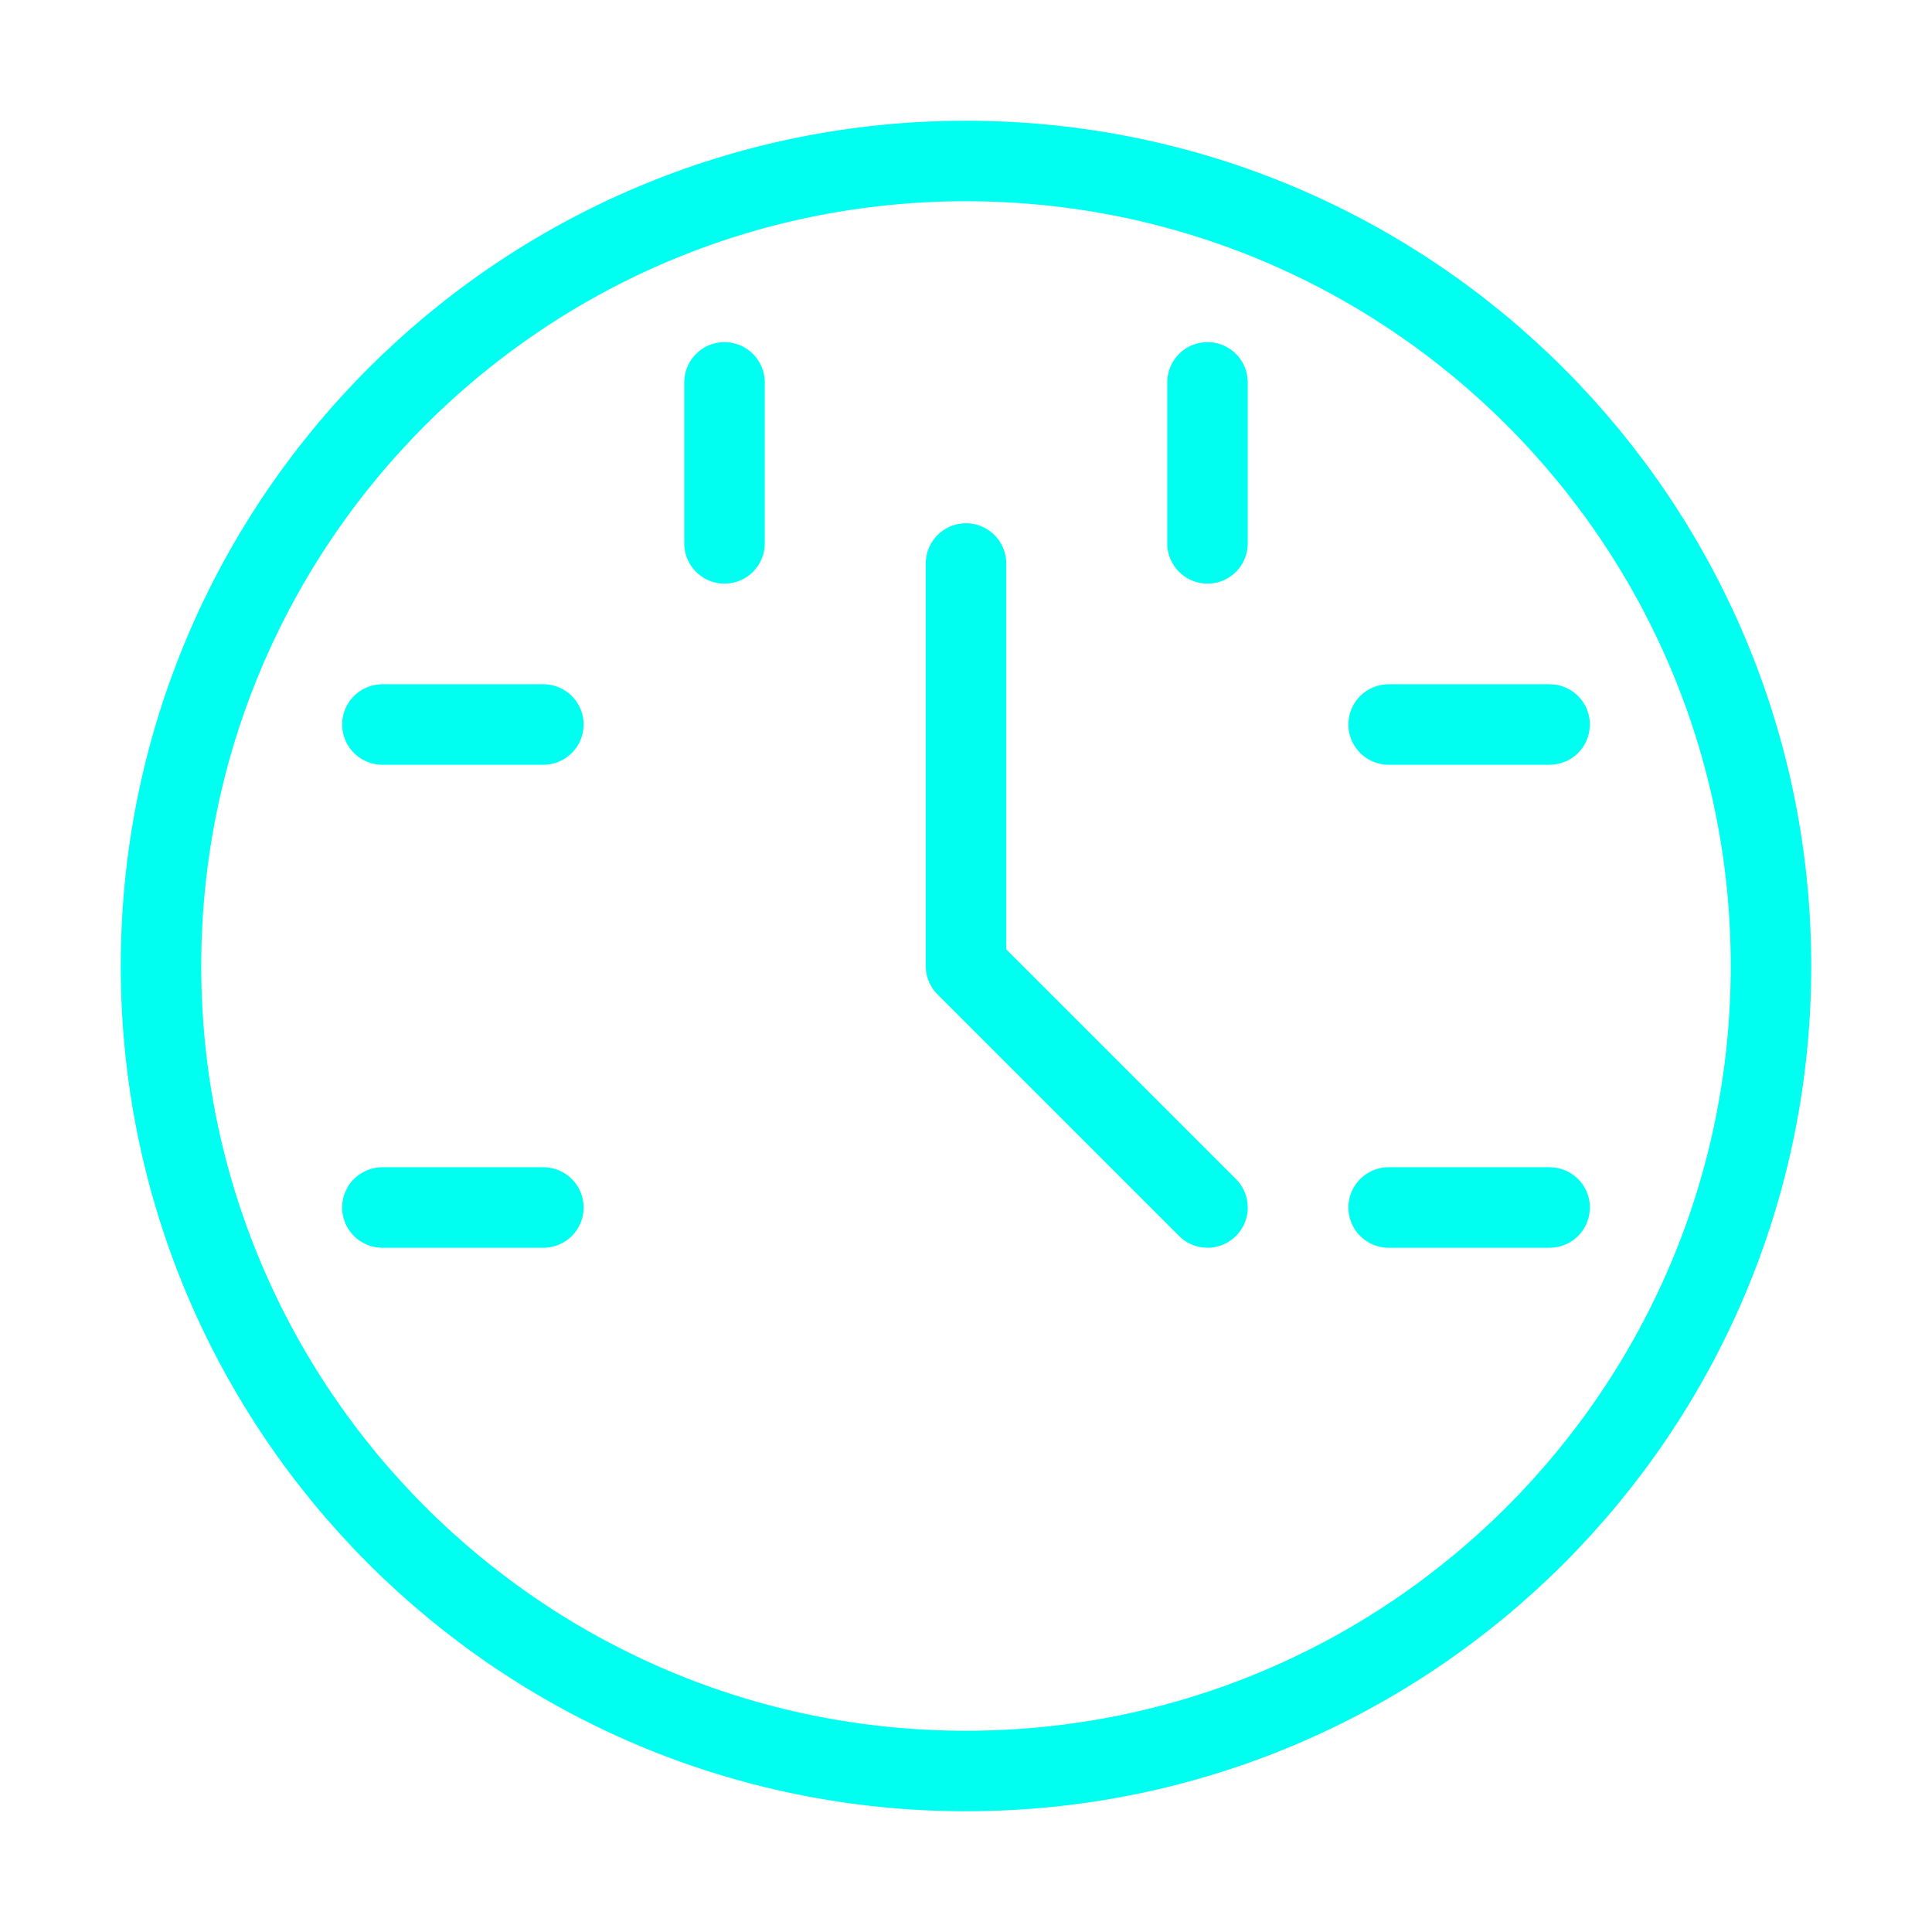 <svg width="48" height="48" viewBox="0 0 48 48" fill="none" xmlns="http://www.w3.org/2000/svg">
  <path d="M24 44C35.046 44 44 35.046 44 24C44 12.954 35.046 4 24 4C12.954 4 4 12.954 4 24C4 35.046 12.954 44 24 44Z" stroke="#00FFF0" stroke-width="2" stroke-linecap="round" stroke-linejoin="round"/>
  <path d="M24 14V24L30 30" stroke="#00FFF0" stroke-width="2" stroke-linecap="round" stroke-linejoin="round"/>
  <path d="M18 9.5L18 13.5" stroke="#00FFF0" stroke-width="2" stroke-linecap="round" stroke-linejoin="round"/>
  <path d="M30 9.5L30 13.5" stroke="#00FFF0" stroke-width="2" stroke-linecap="round" stroke-linejoin="round"/>
  <path d="M38.5 18L34.5 18" stroke="#00FFF0" stroke-width="2" stroke-linecap="round" stroke-linejoin="round"/>
  <path d="M38.5 30L34.5 30" stroke="#00FFF0" stroke-width="2" stroke-linecap="round" stroke-linejoin="round"/>
  <path d="M13.5 18L9.5 18" stroke="#00FFF0" stroke-width="2" stroke-linecap="round" stroke-linejoin="round"/>
  <path d="M13.5 30L9.5 30" stroke="#00FFF0" stroke-width="2" stroke-linecap="round" stroke-linejoin="round"/>
</svg> 